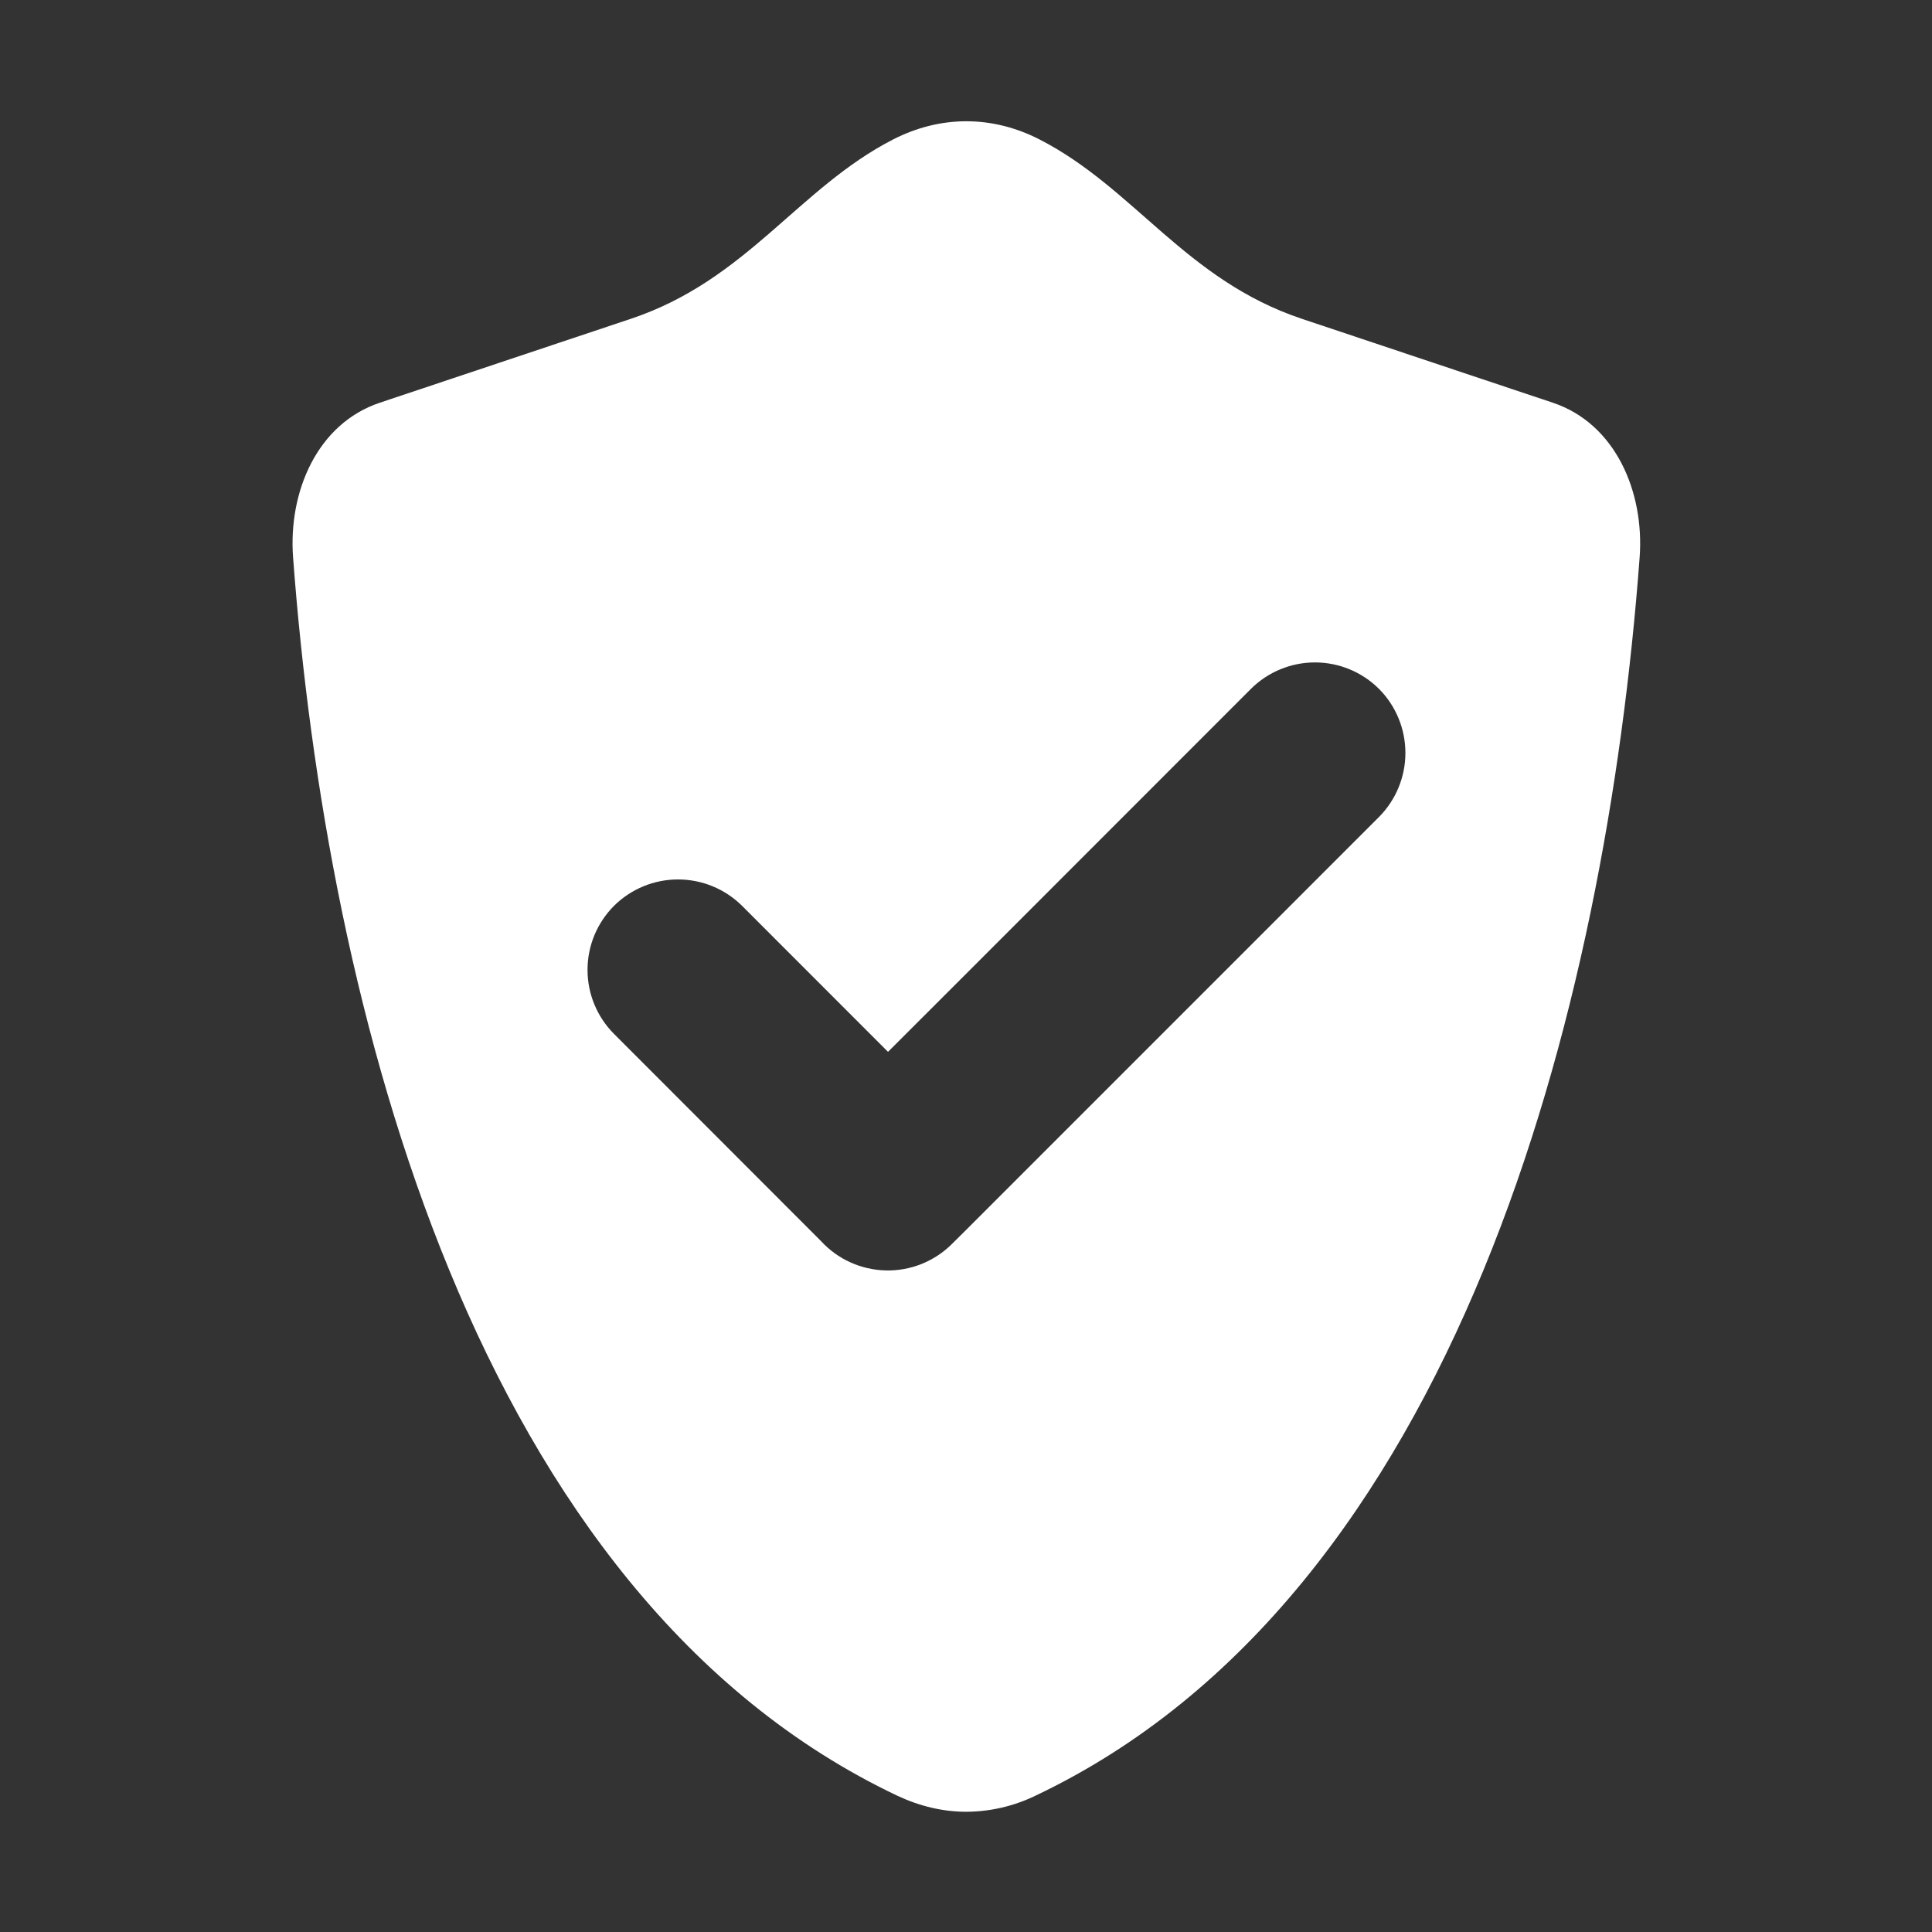 <svg width="30" height="30" viewBox="0 0 30 30" fill="none" xmlns="http://www.w3.org/2000/svg">
<rect x="0" y="0" width="30" height="30" fill="#333333" stroke="none"/>
<path fill-rule="evenodd" clip-rule="evenodd" d="M15.006 1.883C14.62 1.883 14.236 1.977 13.867 2.166C12.397 2.92 11.596 4.35 9.794 4.951L5.899 6.253C4.927 6.577 4.474 7.636 4.551 8.657C5.073 15.646 7.37 24.774 13.938 27.886C14.289 28.05 14.647 28.133 15.006 28.133V19.094L14.781 19.317C14.647 19.451 14.486 19.556 14.31 19.627C14.134 19.697 13.945 19.732 13.755 19.727C13.565 19.723 13.378 19.68 13.205 19.602C13.032 19.524 12.877 19.411 12.748 19.271L9.534 16.054C9.271 15.79 9.123 15.433 9.123 15.06C9.123 14.687 9.271 14.33 9.534 14.066C9.799 13.803 10.156 13.656 10.528 13.656C10.901 13.656 11.258 13.803 11.523 14.066L13.789 16.333L15.006 15.117V1.883ZM15.006 1.883C15.39 1.883 15.774 1.977 16.143 2.166C17.614 2.92 18.414 4.35 20.217 4.951L24.111 6.253C25.083 6.577 25.536 7.636 25.46 8.657C24.939 15.646 22.641 24.774 16.073 27.886C15.74 28.047 15.375 28.131 15.006 28.133V19.094L21.413 12.686C21.676 12.421 21.823 12.064 21.823 11.691C21.823 11.319 21.676 10.961 21.413 10.697C21.149 10.434 20.791 10.286 20.419 10.286C20.046 10.286 19.688 10.434 19.424 10.697L15.006 15.117V1.883Z" fill="white"/>
</svg>
